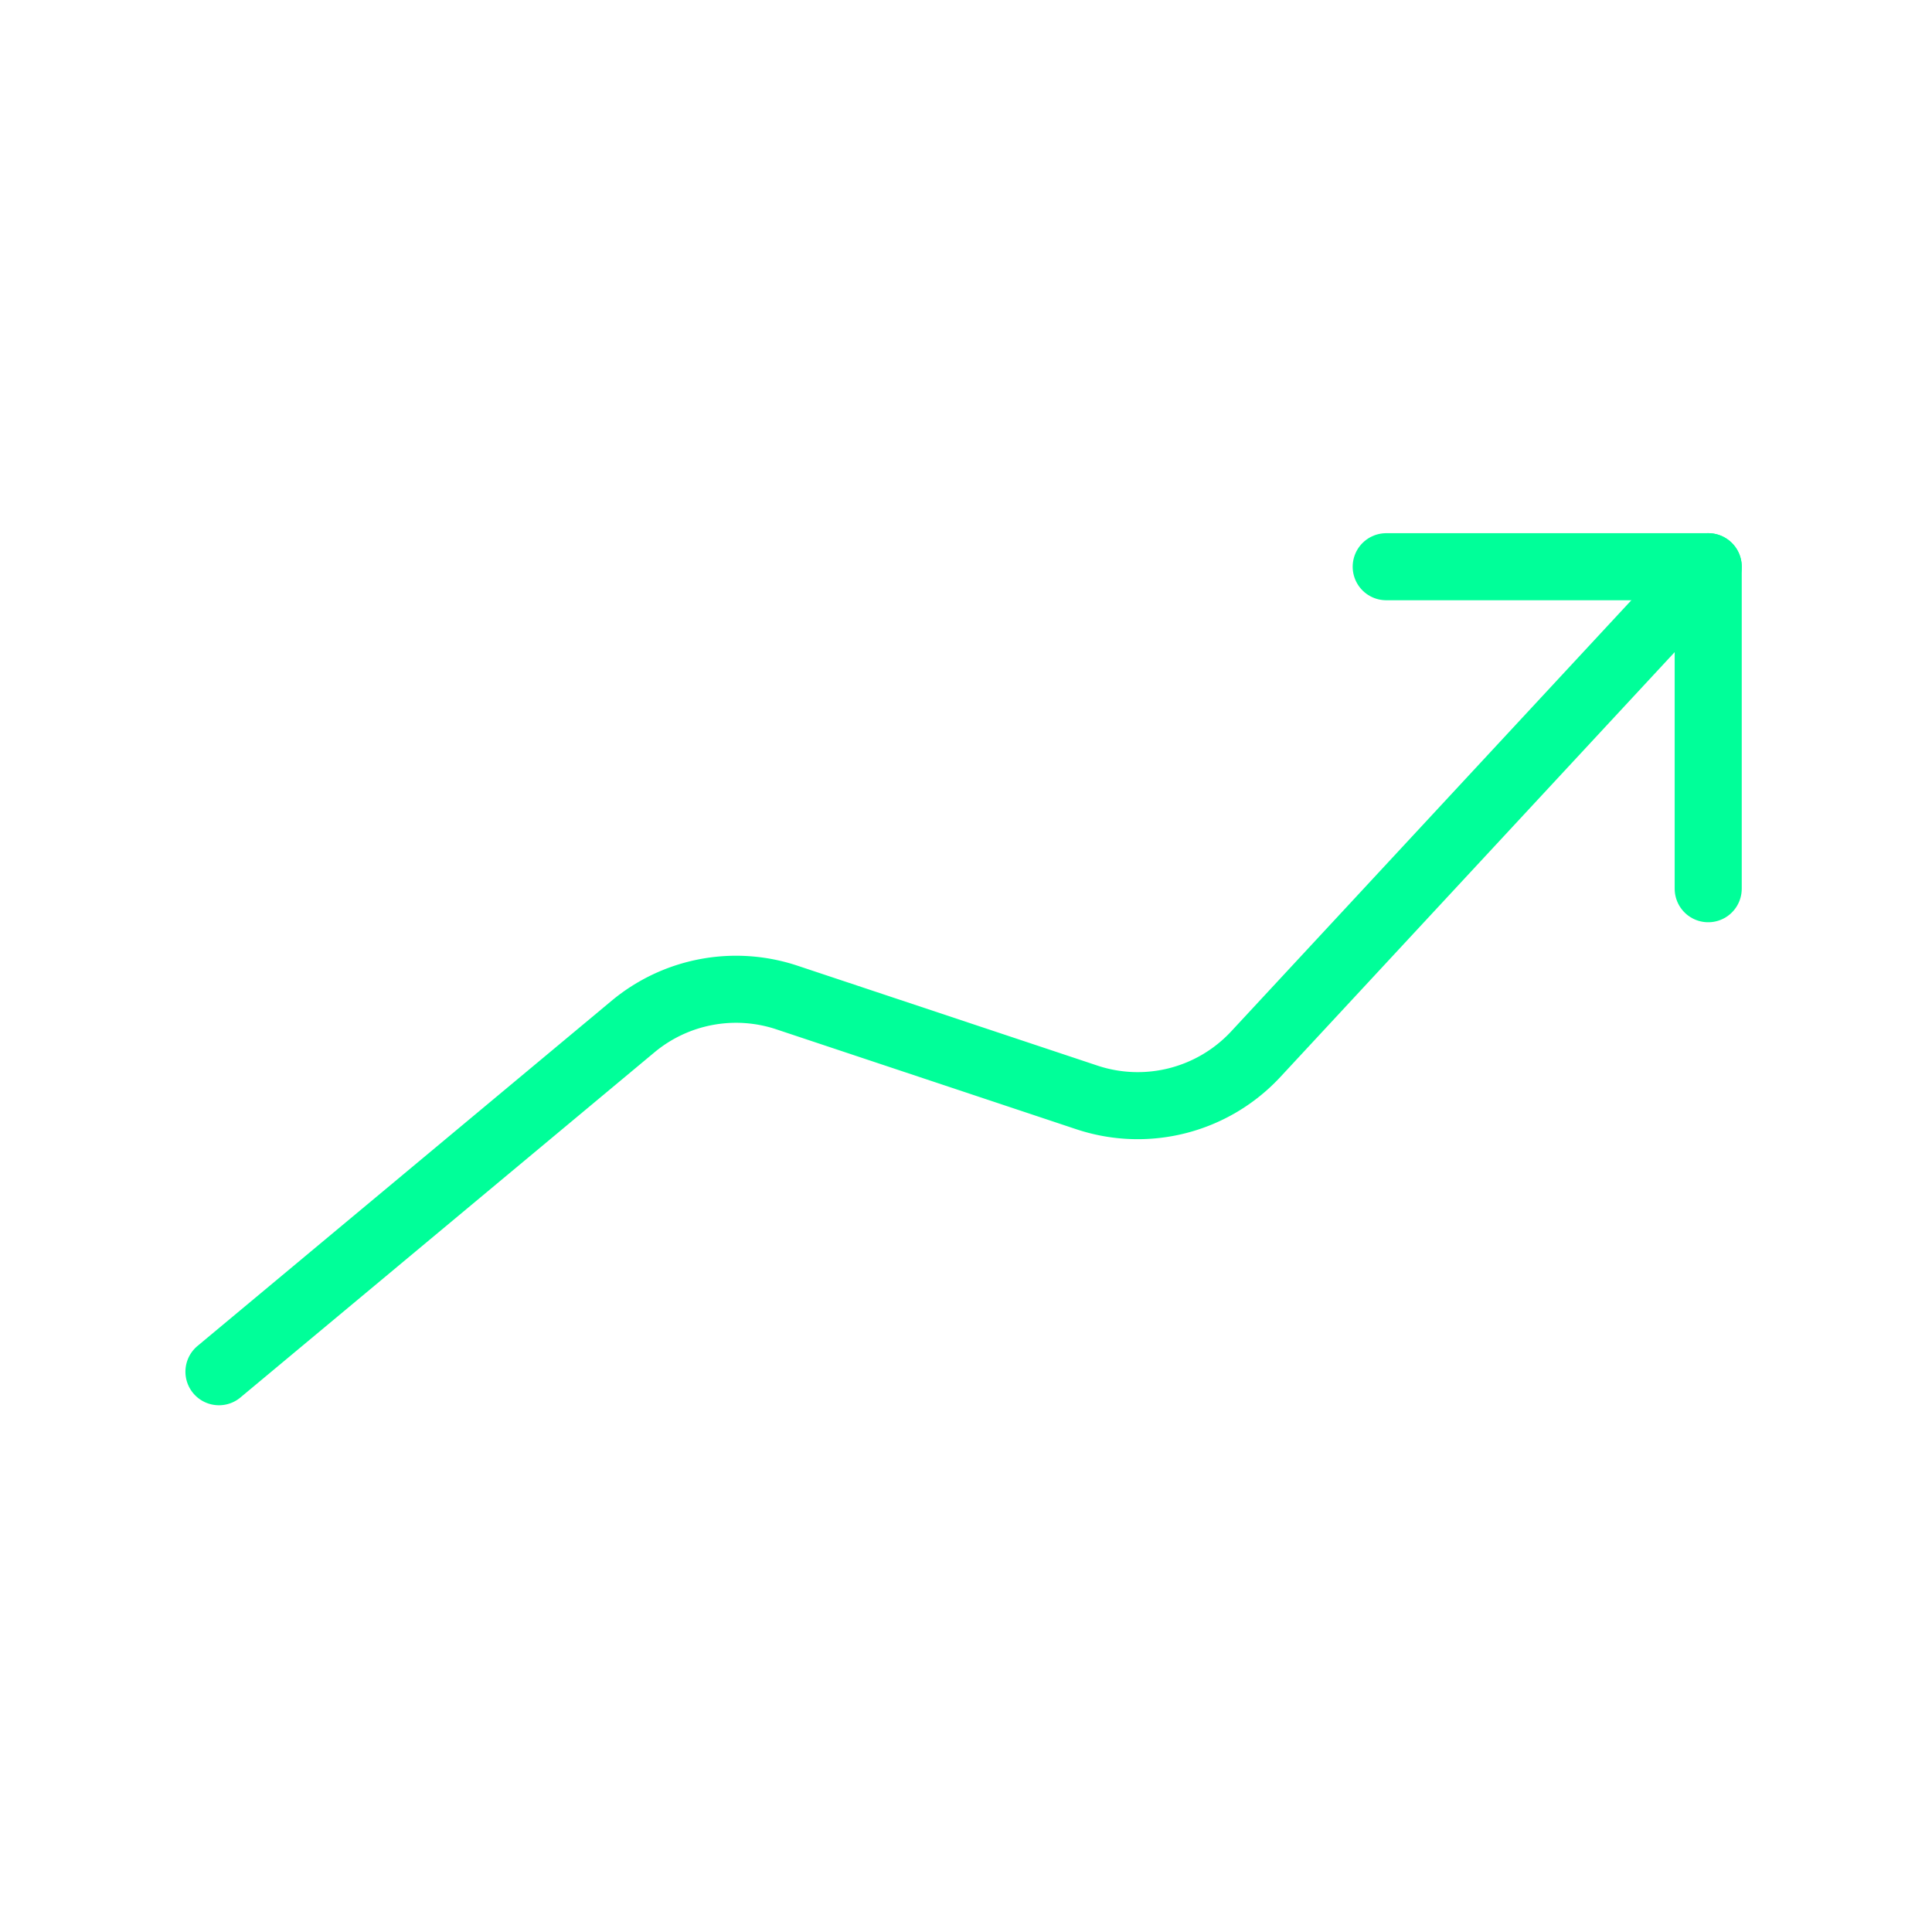 <svg width="24" height="24" viewBox="0 0 24 24" fill="none" xmlns="http://www.w3.org/2000/svg">
    <path d="m21.22 7.04-5.62 6.055a2.001 2.001 0 0 1-2.1.537l-3.723-1.24a2 2 0 0 0-1.913.36L2.72 17.04" stroke="#0F9" stroke-width=".833" stroke-linecap="round" stroke-linejoin="round"/>
    <path d="M17.22 7.04h4v4" stroke="#0F9" stroke-width=".833" stroke-linecap="round" stroke-linejoin="round"/>
</svg>
